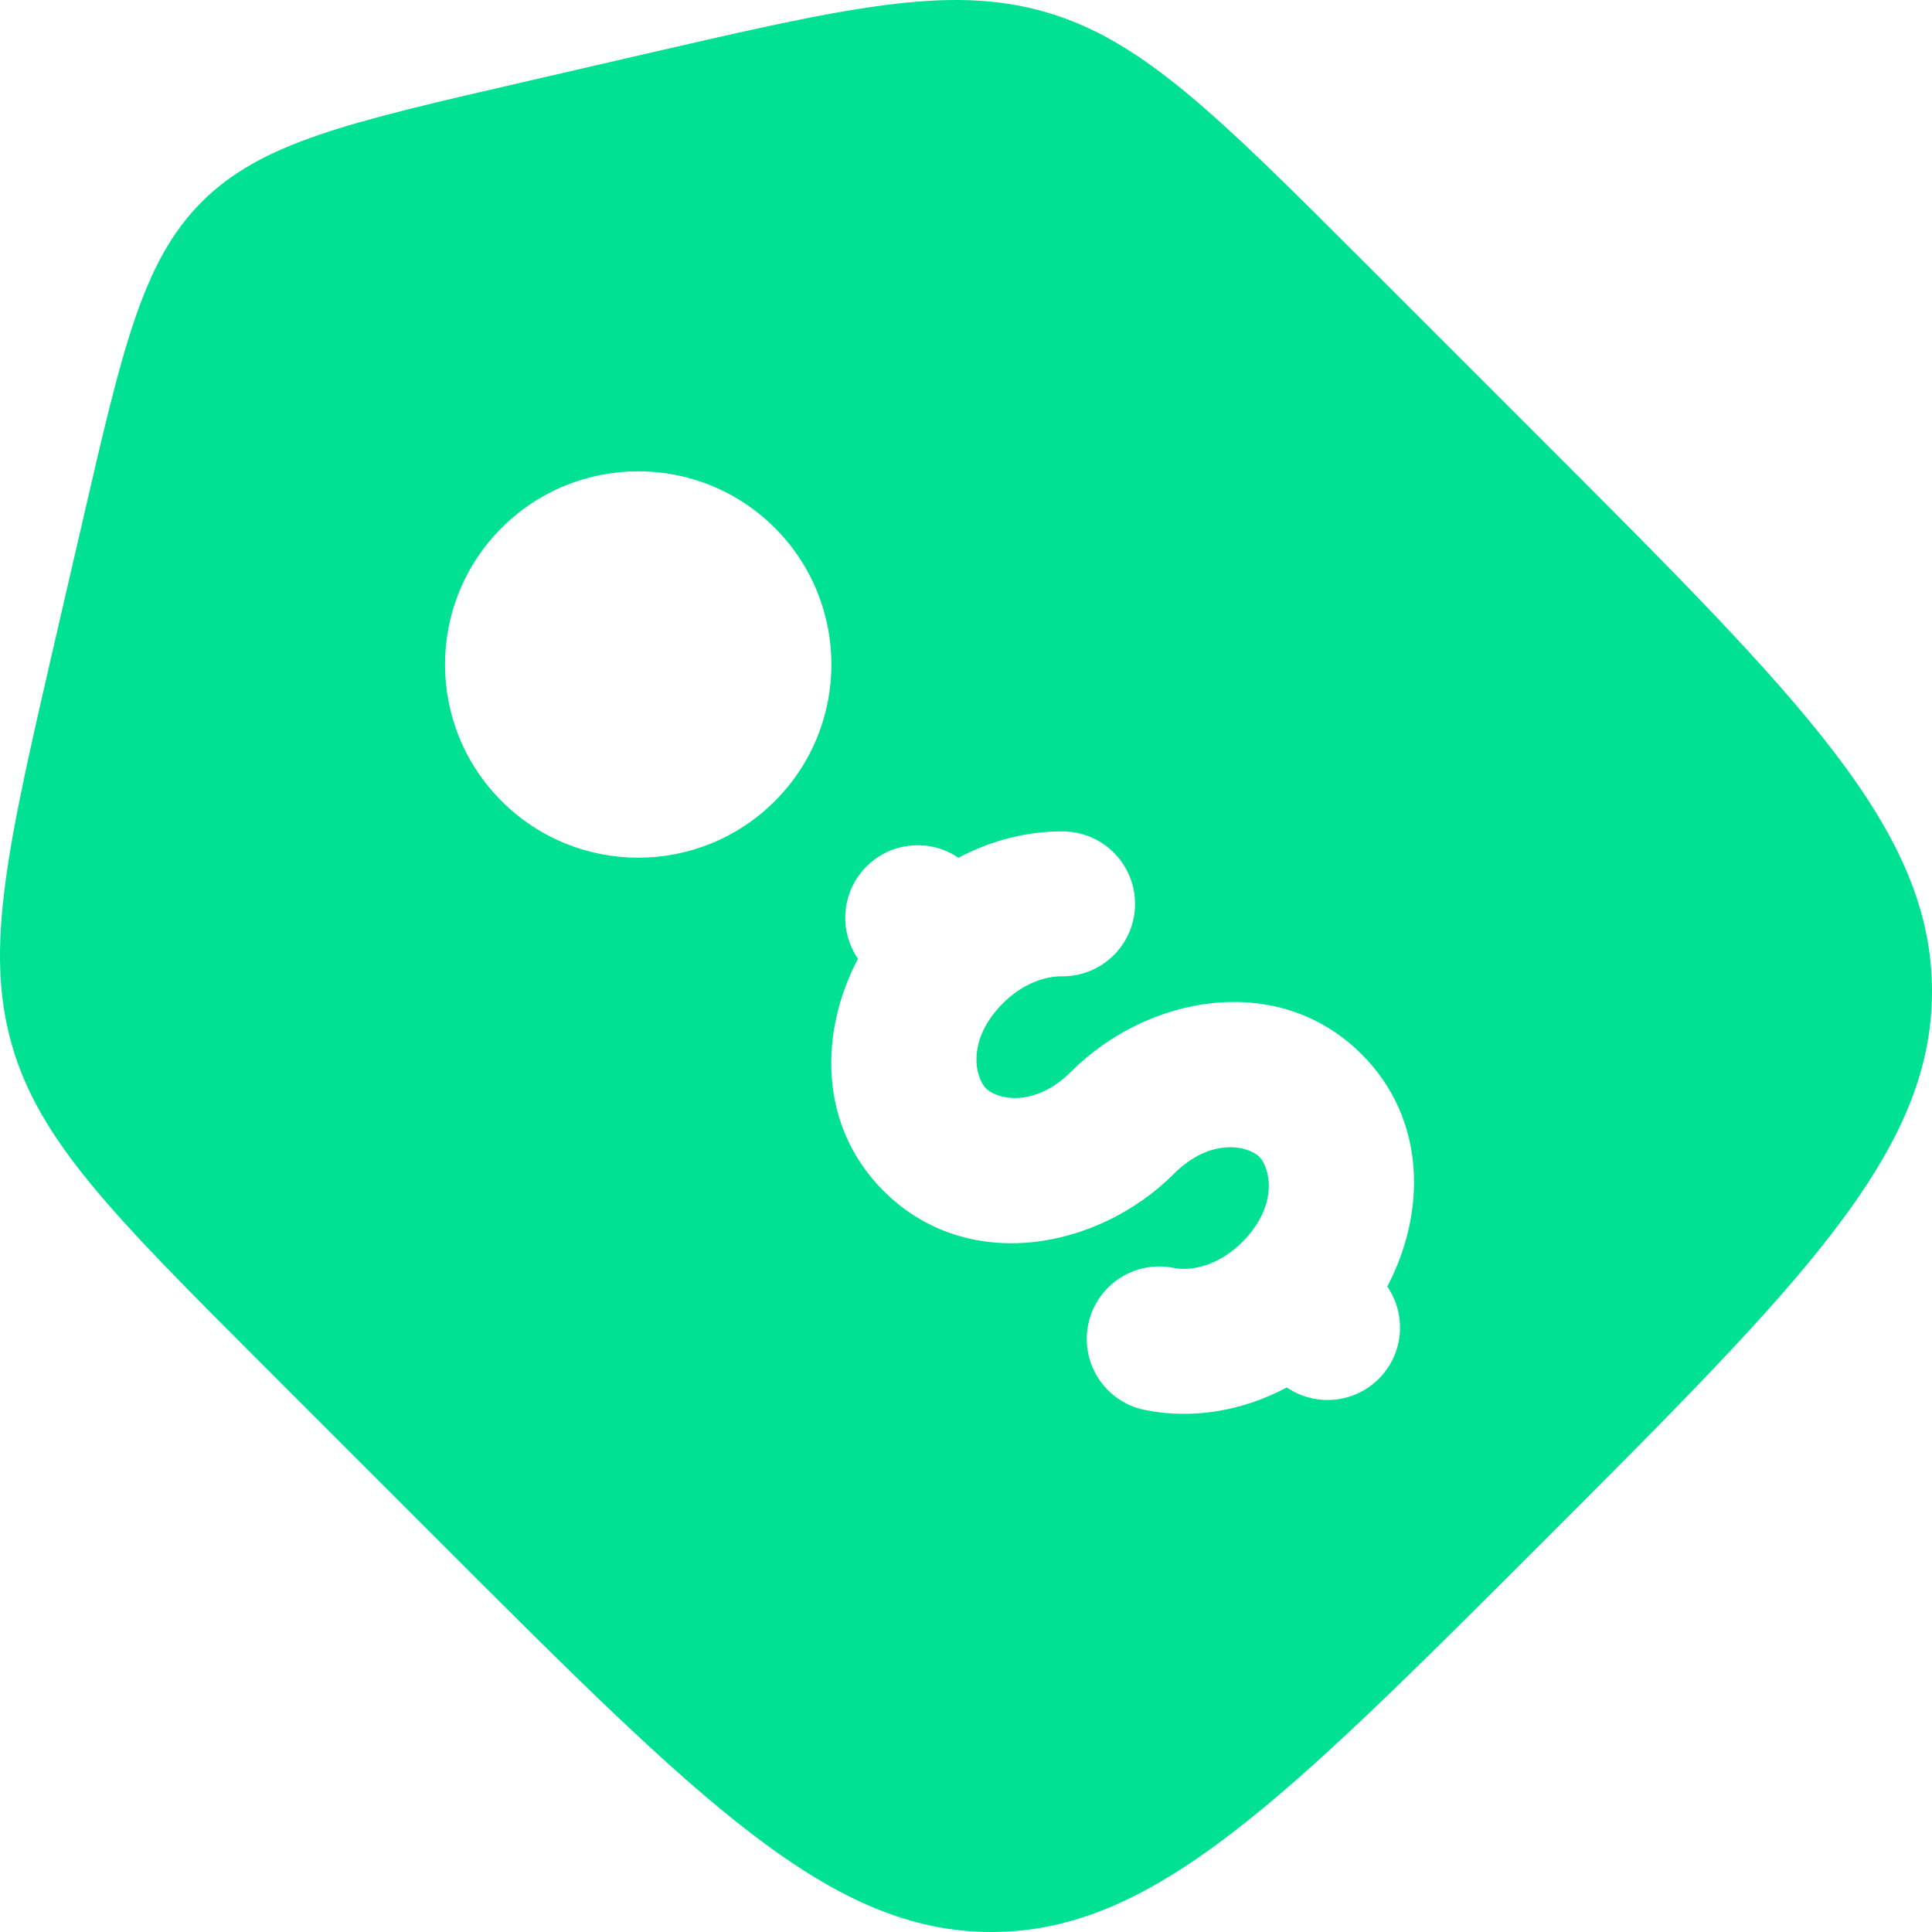 <svg width="54" height="54" viewBox="0 0 54 54" fill="none" xmlns="http://www.w3.org/2000/svg">
<path fill-rule="evenodd" clip-rule="evenodd" d="M38.17 7.367L43.11 12.307C50.37 19.567 54 23.197 54 27.708C54 32.219 50.37 35.849 43.11 43.11C35.849 50.37 32.219 54 27.708 54C23.197 54 19.567 50.37 12.307 43.11L7.367 38.17C3.194 33.997 1.107 31.91 0.331 29.203C-0.445 26.496 0.218 23.621 1.545 17.871L2.311 14.555C3.427 9.717 3.985 7.298 5.641 5.641C7.298 3.985 9.717 3.427 14.555 2.311L17.871 1.545C23.621 0.218 26.496 -0.445 29.203 0.331C31.91 1.107 33.997 3.194 38.17 7.367ZM24.696 33.287C22.879 31.47 22.894 28.863 23.981 26.797C23.438 26.008 23.517 24.92 24.219 24.218C24.918 23.519 26 23.438 26.789 23.975C27.706 23.487 28.715 23.229 29.719 23.238C30.837 23.249 31.735 24.164 31.725 25.282C31.715 26.401 30.799 27.299 29.681 27.288C29.203 27.284 28.576 27.498 28.037 28.037C26.991 29.083 27.266 30.129 27.56 30.423C27.854 30.717 28.9 30.992 29.946 29.946C32.063 27.829 35.718 27.126 38.06 29.468C39.877 31.285 39.862 33.893 38.775 35.959C39.319 36.748 39.239 37.836 38.538 38.537C37.839 39.236 36.755 39.317 35.967 38.78C34.734 39.436 33.33 39.682 31.992 39.407C30.897 39.182 30.191 38.111 30.417 37.015C30.642 35.92 31.712 35.215 32.808 35.439C33.286 35.538 34.057 35.381 34.719 34.719C35.766 33.672 35.49 32.626 35.197 32.332C34.903 32.038 33.856 31.763 32.81 32.81C30.693 34.926 27.038 35.629 24.696 33.287ZM21.657 22.391C23.765 20.283 23.765 16.863 21.657 14.755C19.548 12.646 16.129 12.646 14.02 14.755C11.911 16.863 11.911 20.283 14.02 22.391C16.129 24.5 19.548 24.5 21.657 22.391Z" fill="#00E194"/>
</svg>
